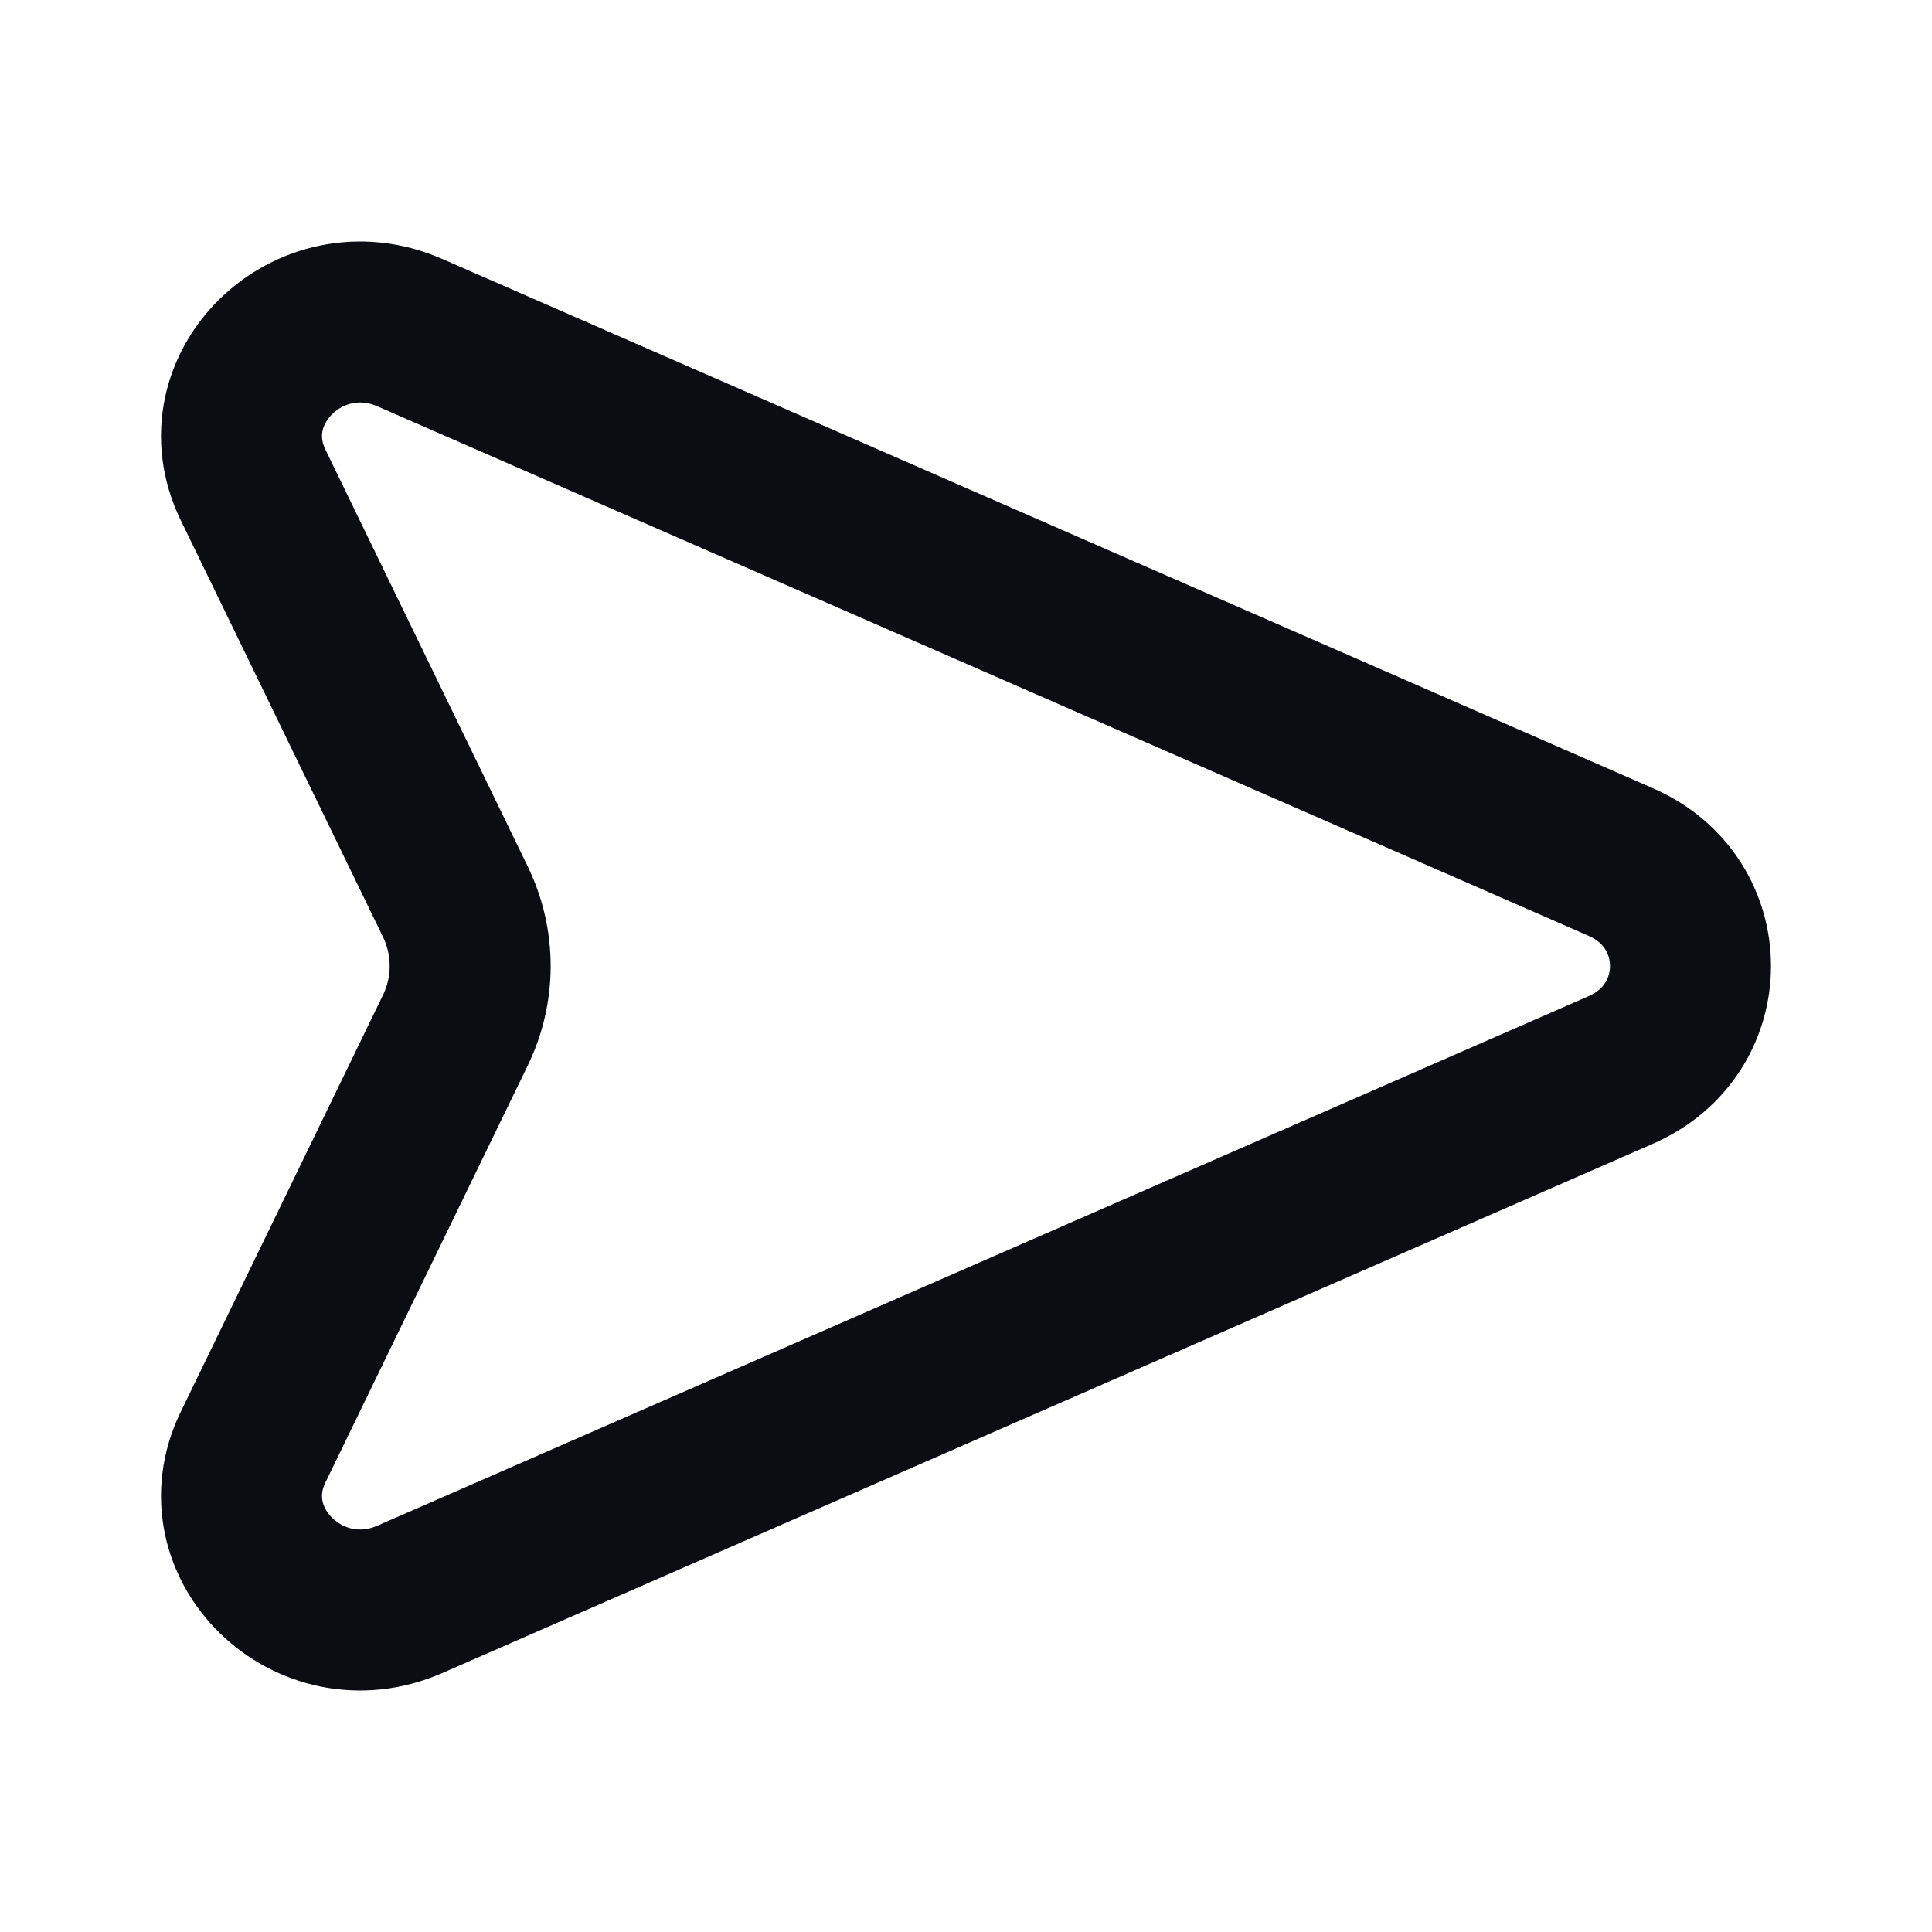 <svg width="24" height="24" viewBox="0 0 24 24" fill="none" xmlns="http://www.w3.org/2000/svg">
<path d="M5.091 4.132L20.135 10.709C21.288 11.213 21.288 12.787 20.135 13.291L5.091 19.868C3.843 20.413 2.564 19.171 3.144 17.977L5.656 12.8C5.902 12.293 5.902 11.707 5.656 11.2L3.144 6.024C2.564 4.829 3.843 3.587 5.091 4.132Z" stroke="#0B0D12" stroke-width="2" stroke-linecap="round" stroke-linejoin="round"/>
</svg>
